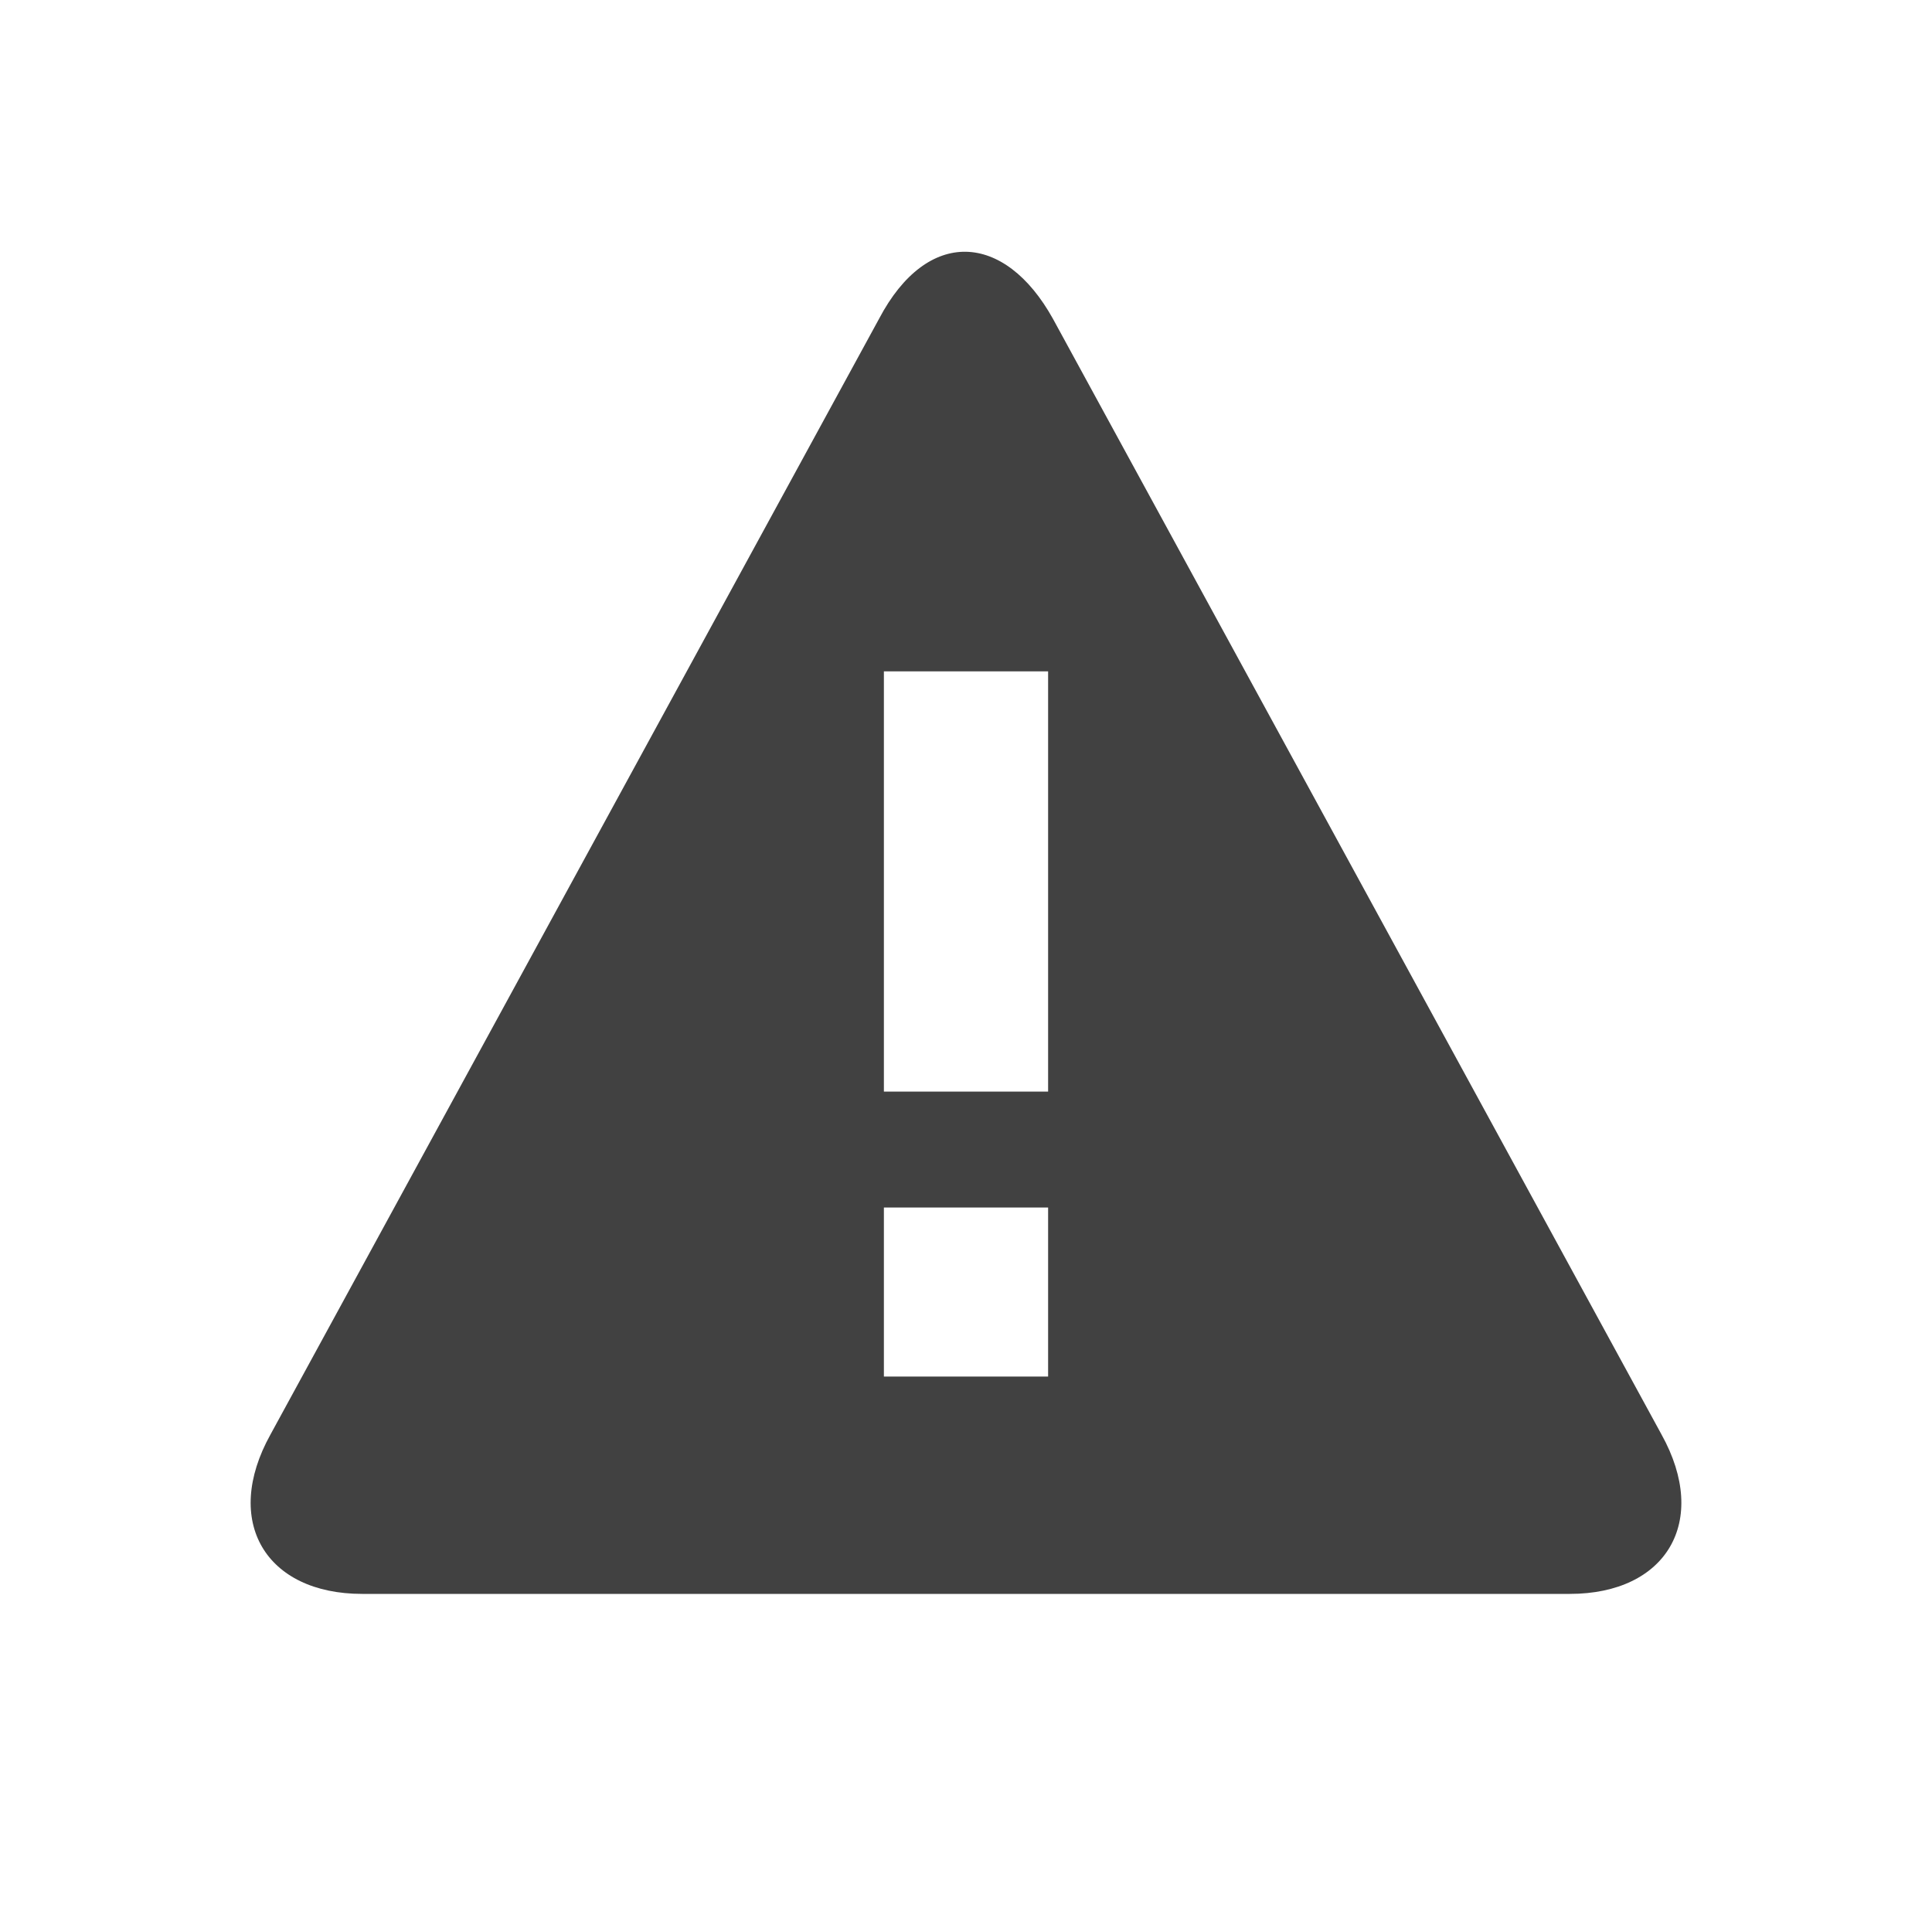 <?xml version="1.0"?><svg width="40" height="40" viewBox="0 0 40 40" xmlns="http://www.w3.org/2000/svg"><path d="m18.2 6.6c1-1.9 2.6-1.8 3.6 0l12.6 23.1c1 1.8 0.1 3.3-1.9 3.3l-25 0c-2 0-2.9-1.5-1.9-3.3l12.6-23.1z m0.1 7.3v8.7h3.4v-8.7h-3.4z m0 11.1v3.5h3.4v-3.5h-3.4z" fill="#414141"></path></svg>